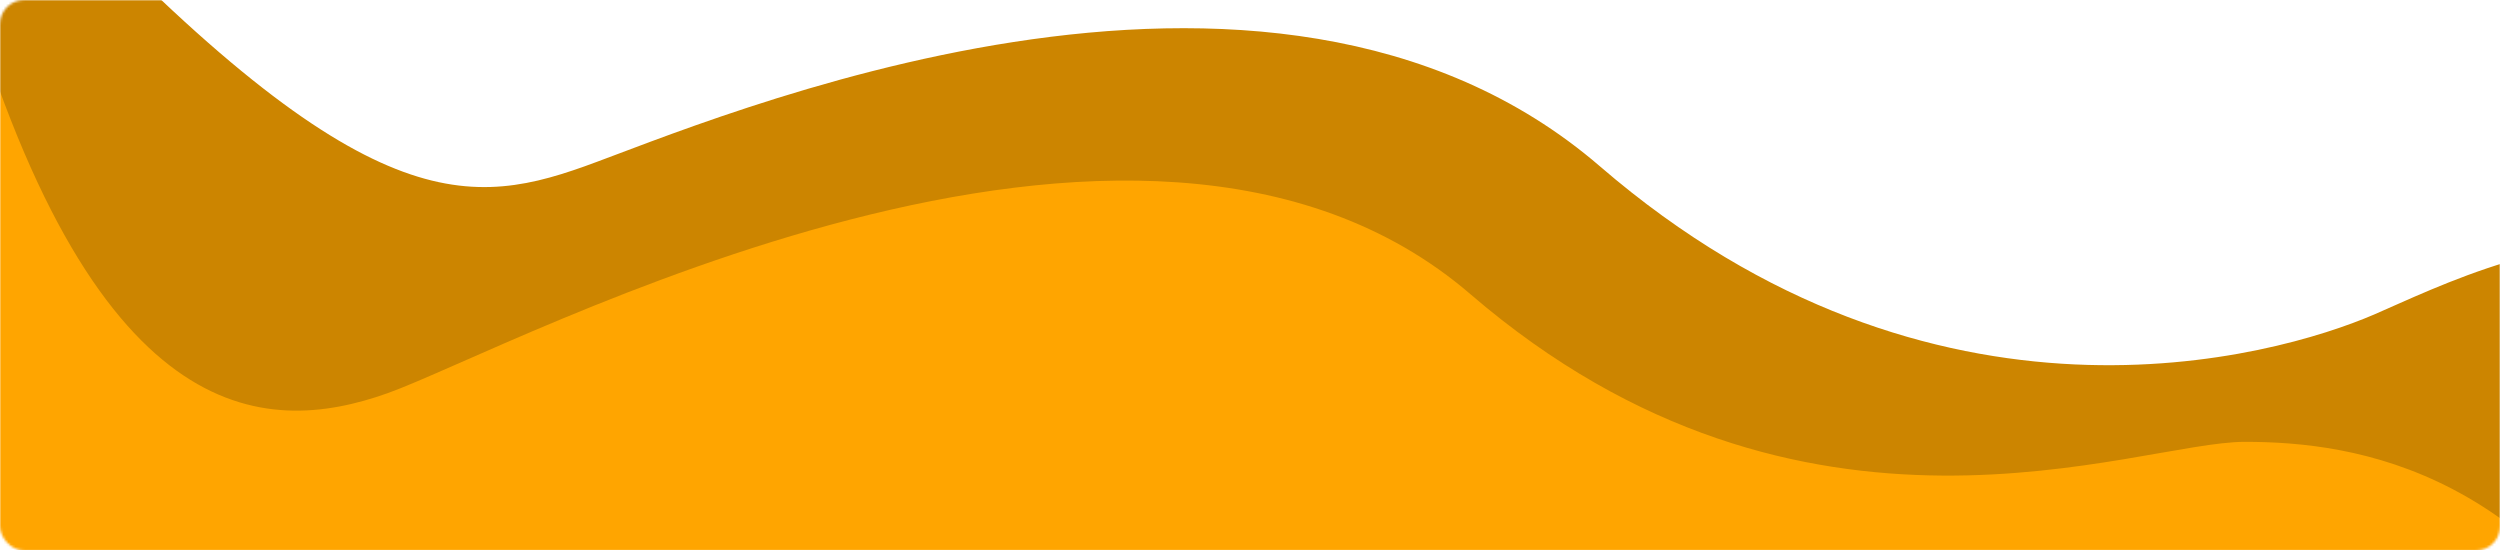 <svg width="1040" height="229" viewBox="0 0 1040 229" fill="none" xmlns="http://www.w3.org/2000/svg">
<mask id="mask0" mask-type="alpha" maskUnits="userSpaceOnUse" x="0" y="0" width="1040" height="229">
<rect width="1040" height="229" rx="10" fill="#3F3356"/>
</mask>
<g mask="url(#mask0)">
<path d="M8.156 -60.07C-129.89 -209.413 -207.976 -69.979 -223.315 -42.376C-269.864 41.396 -201.363 153.9 -166.119 276.352C-164.874 280.676 -160.936 283.683 -156.436 283.683H-67.142C372.094 299.962 1175.63 423.102 1185.03 320.717C1212.92 17.078 1036.53 109.798 987.722 130.802C945.998 148.759 804.358 188.84 665.615 69.225C526.872 -50.391 294.705 50.822 243.112 69.225C191.519 87.627 146.201 89.272 8.156 -60.07Z" fill="#CC8500"/>
<path d="M-227.87 -104.798C-239.648 -83.651 -244.661 -66.885 -245.868 -60.365C-245.963 -59.852 -246 -59.336 -246 -58.814V367.562C-246 373.085 -241.523 377.562 -236 377.562H-149.076C290.22 393.806 1157.93 403.128 1114.42 310.47C1060.03 194.647 979.148 183.804 933.824 183.804C888.499 183.804 750.435 241.716 611.673 122.361C472.911 3.007 212.82 145.21 161.22 163.572C109.621 181.935 37.799 179.11 -16.59 -13.693C-70.979 -206.496 -212.53 -132.341 -227.87 -104.798Z" fill="#FFA500"/>
</g>
</svg>
